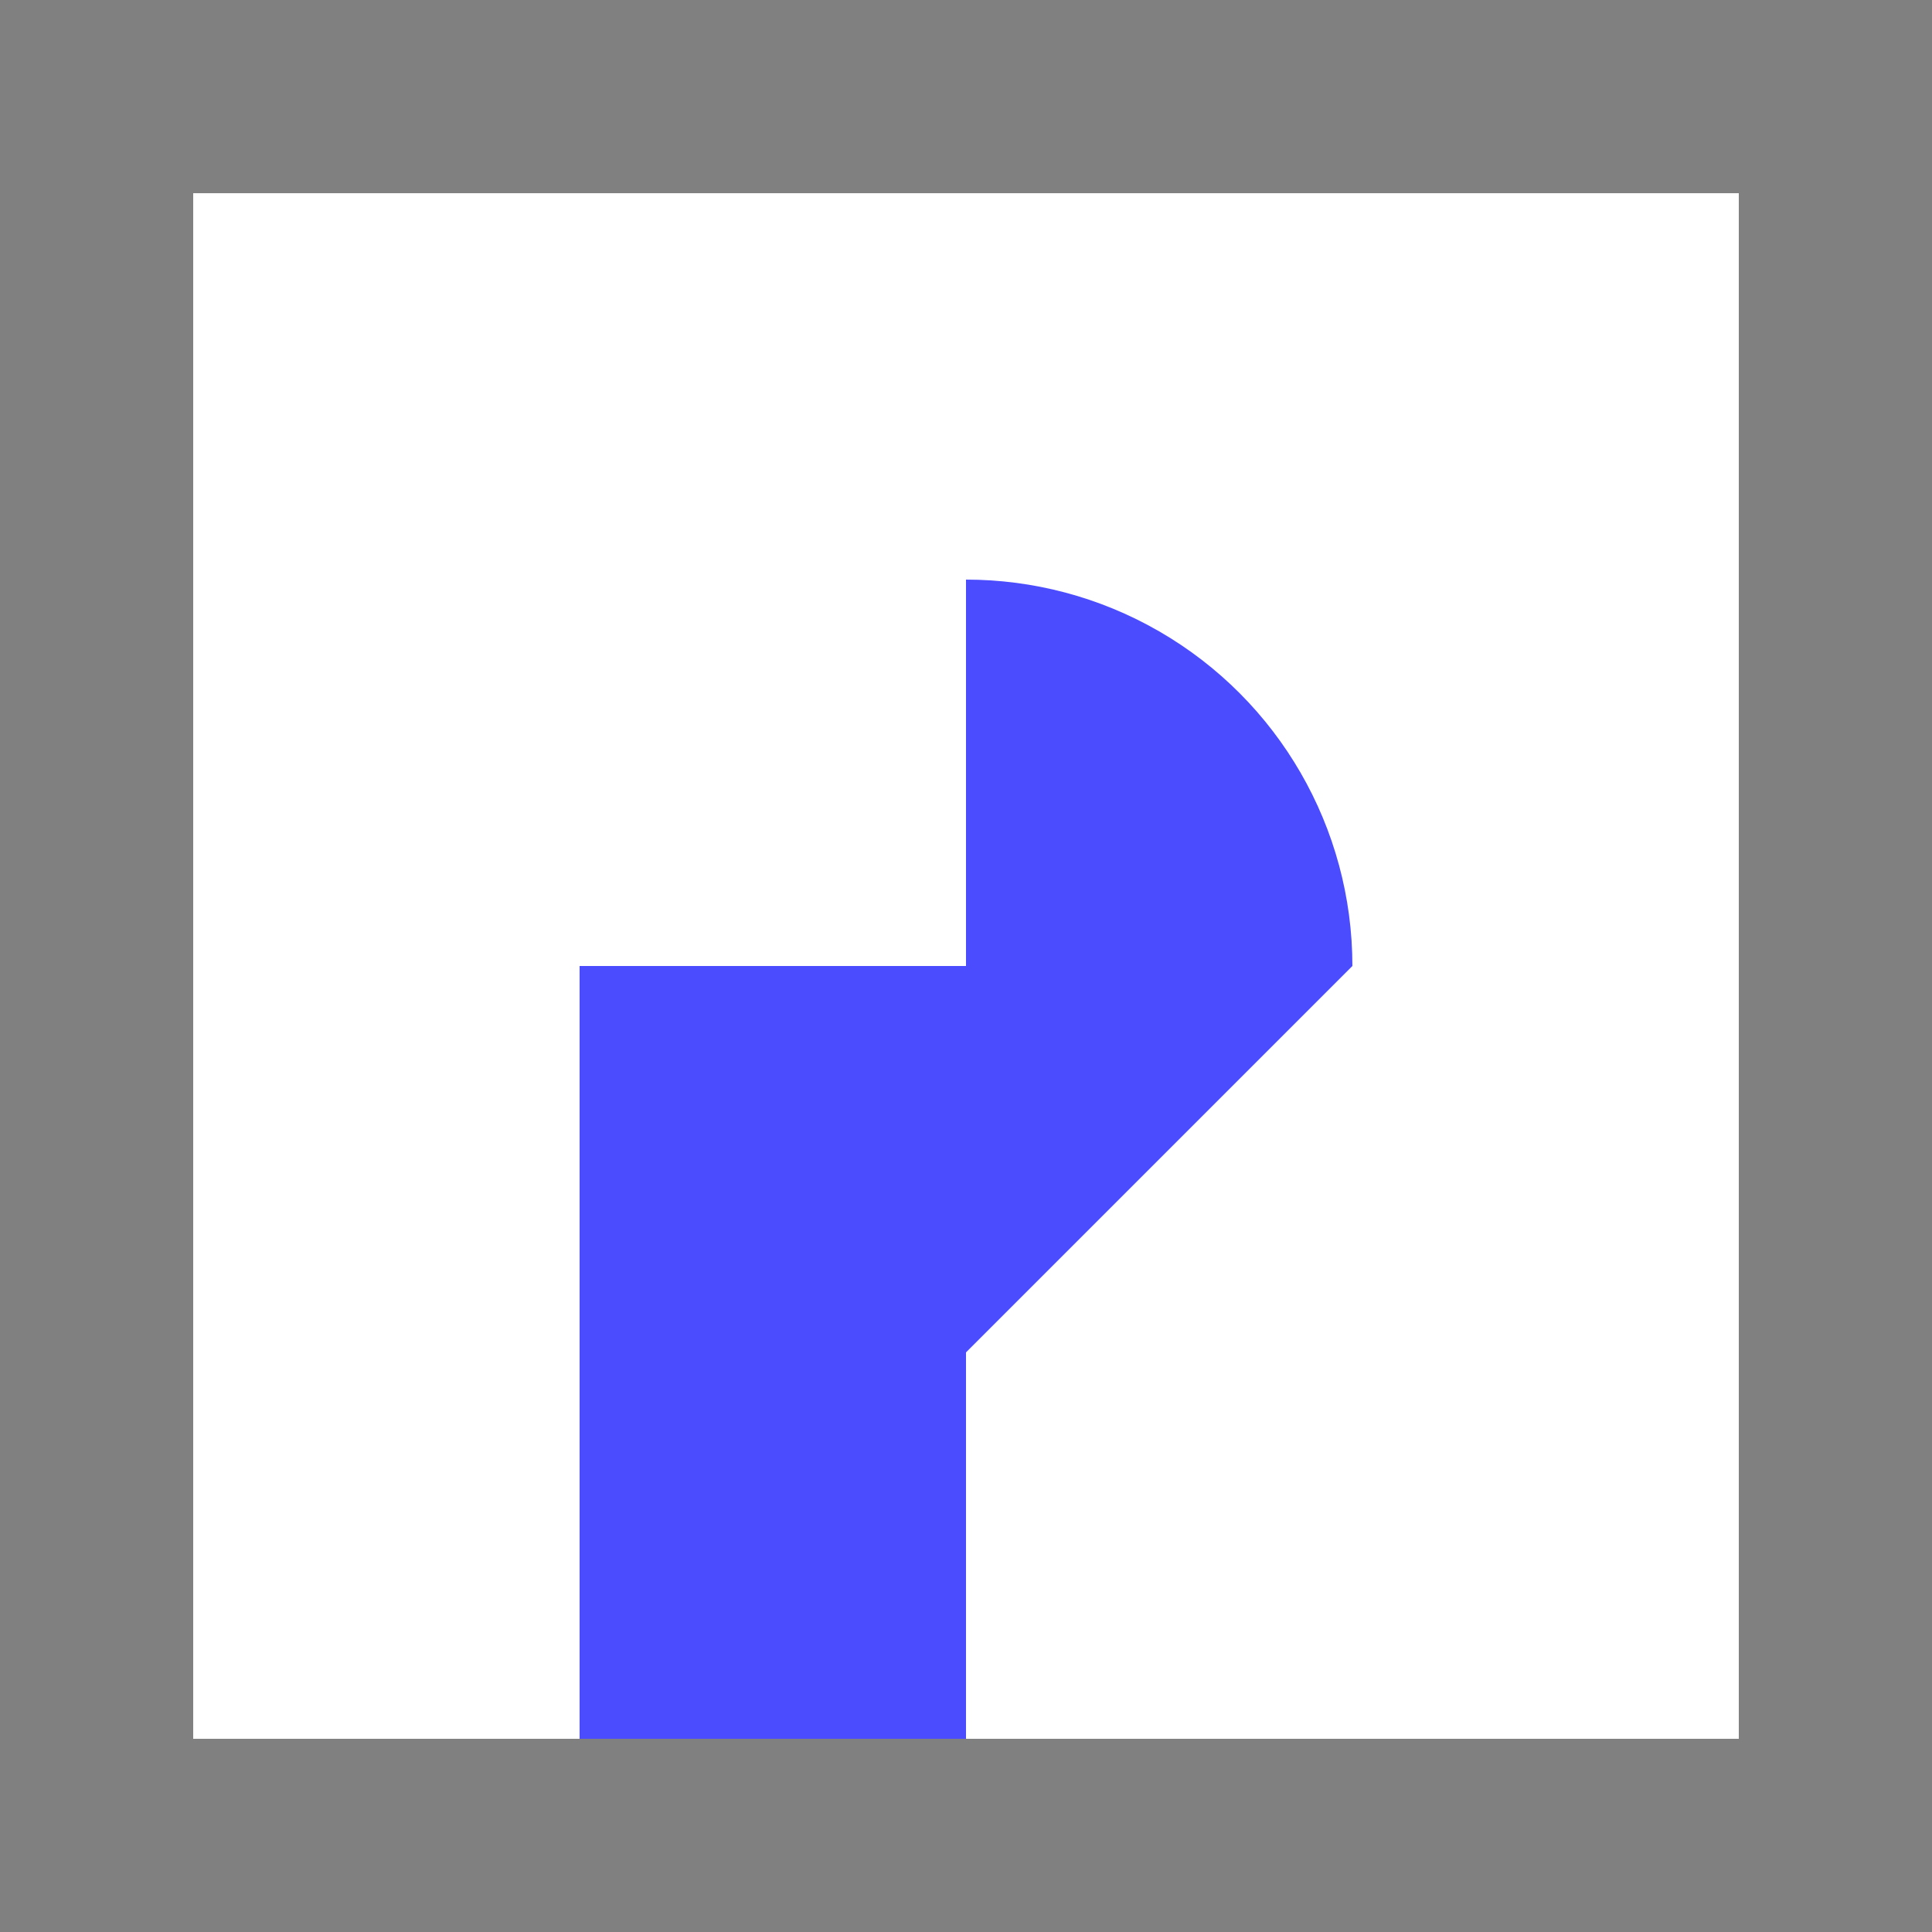 <svg version="1.1"
     viewBox="0 0 100 100"
     xmlns="http://www.w3.org/2000/svg" xmlns:xlink="http://www.w3.org/1999/xlink">

    <rect x="0" y="0" width="100" height="100" fill="#808080" stroke="none"/>

    <polygon points="10,10 90,10 90,90 10,90" fill="white"/>
    <circle cx="50%" cy="50%" r="20%" fill="blue" fill-opacity="0.7"/>
    <rect x="10" y="50" width="80%" height="40%" fill="white"/>
    <rect x="10" y="10" width="40%" height="80%" fill="white"/>
    <rect x="30%" y="50%" width="20%" height="40%" fill="blue" fill-opacity="0.7"/>
    <polygon points="70,50 50,70 50,50" fill="blue" fill-opacity="0.7"/>

<!--    <image xlink:href="graph.svg"/>-->
<!--    <image xlink:href="graph.svg" x="0" y="0" width="100" height="100"/>-->
</svg>